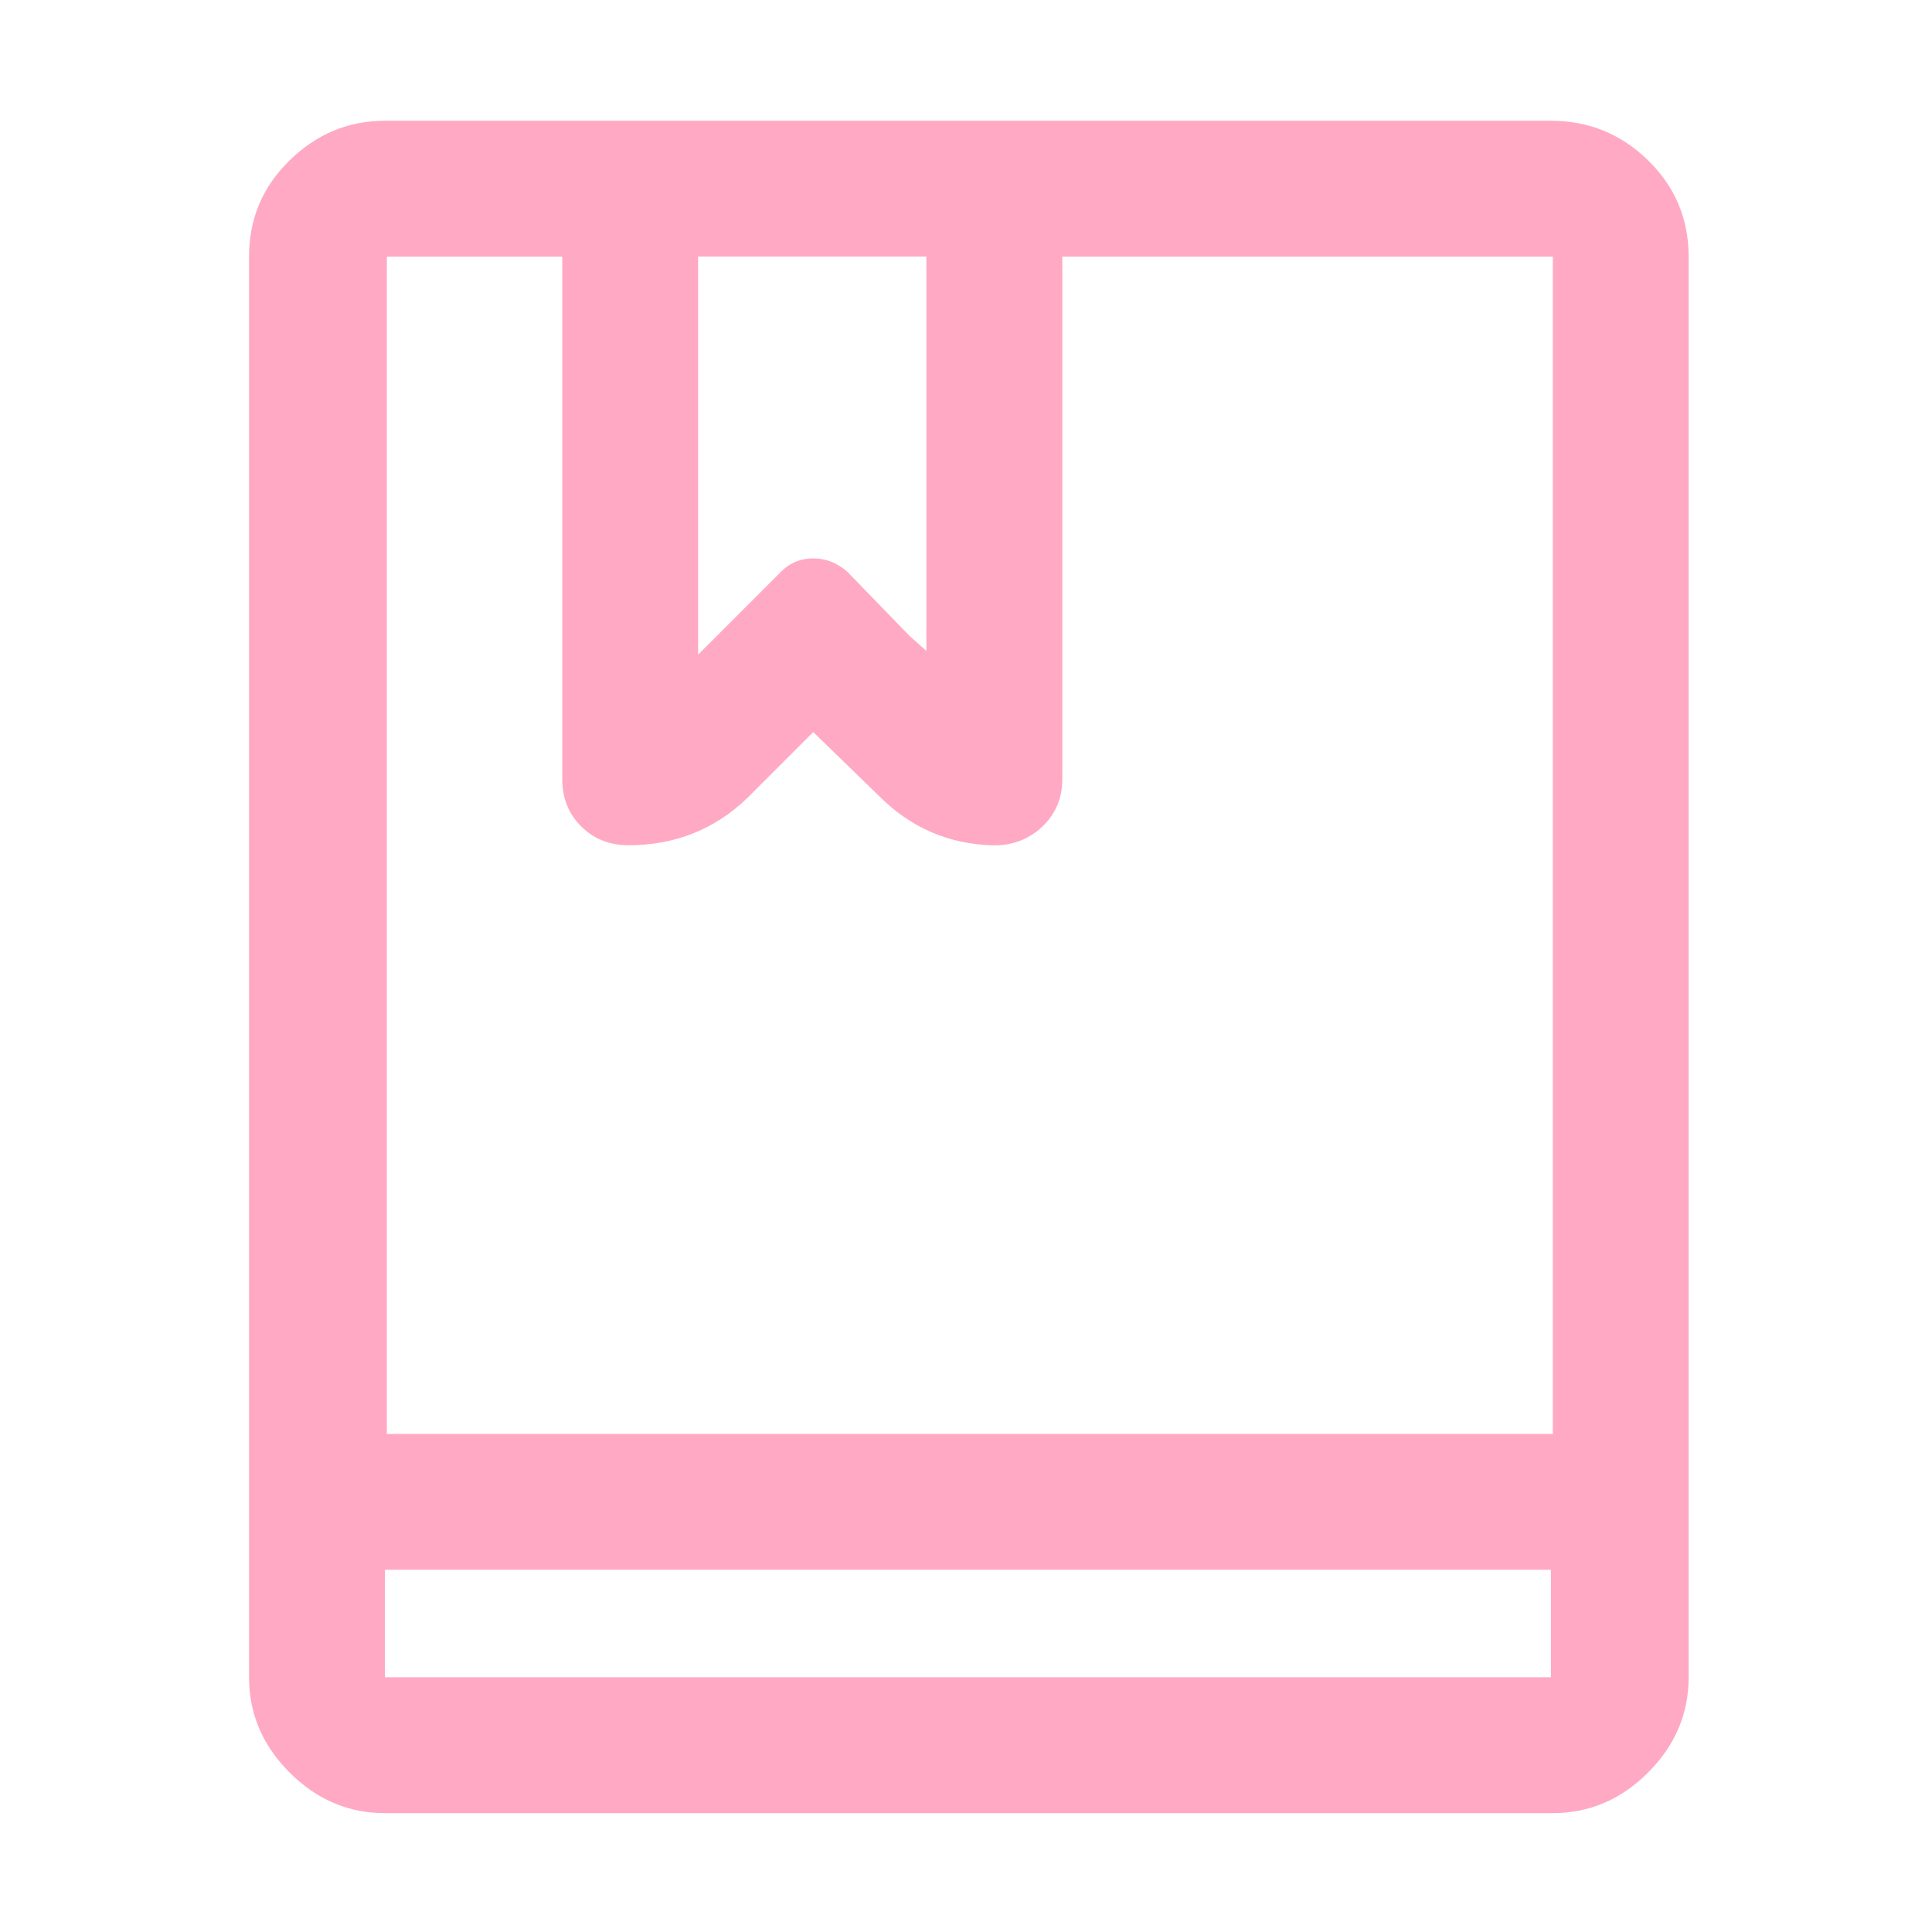 <?xml version="1.0" standalone="no"?><!DOCTYPE svg PUBLIC "-//W3C//DTD SVG 1.1//EN" "http://www.w3.org/Graphics/SVG/1.1/DTD/svg11.dtd"><svg t="1617941662888" class="icon" viewBox="0 0 1024 1024" version="1.1" xmlns="http://www.w3.org/2000/svg" p-id="6546" xmlns:xlink="http://www.w3.org/1999/xlink" width="200" height="200"><defs><style type="text/css"></style></defs><path d="M822.016 64H204q-28.992 0-50.496 20.992T132 136v752.992q0 28.992 21.504 50.496t50.496 21.504h619.008q28.992 0 50.496-21.504t21.504-50.496V136q0-30.016-21.504-51.008T822.016 64zM491.008 136v208.992l-8.992-8-32.992-34.016q-8-7.008-18.016-7.008t-16.992 7.008l-44 44V135.968h120.992z m-192.992 0v276.992q0 15.008 10.016 24.992t24.992 10.016q36.992 0 63.008-24.992l35.008-35.008 35.008 34.016q24.992 24.992 60 26.016h0.992q15.008 0 25.504-10.016t10.496-24.992V136.032h260v624H205.024v-624h92.992zM204 888.992V832h618.016v56.992H204z" p-id="6547" fill="#ffa9c4"></path></svg>